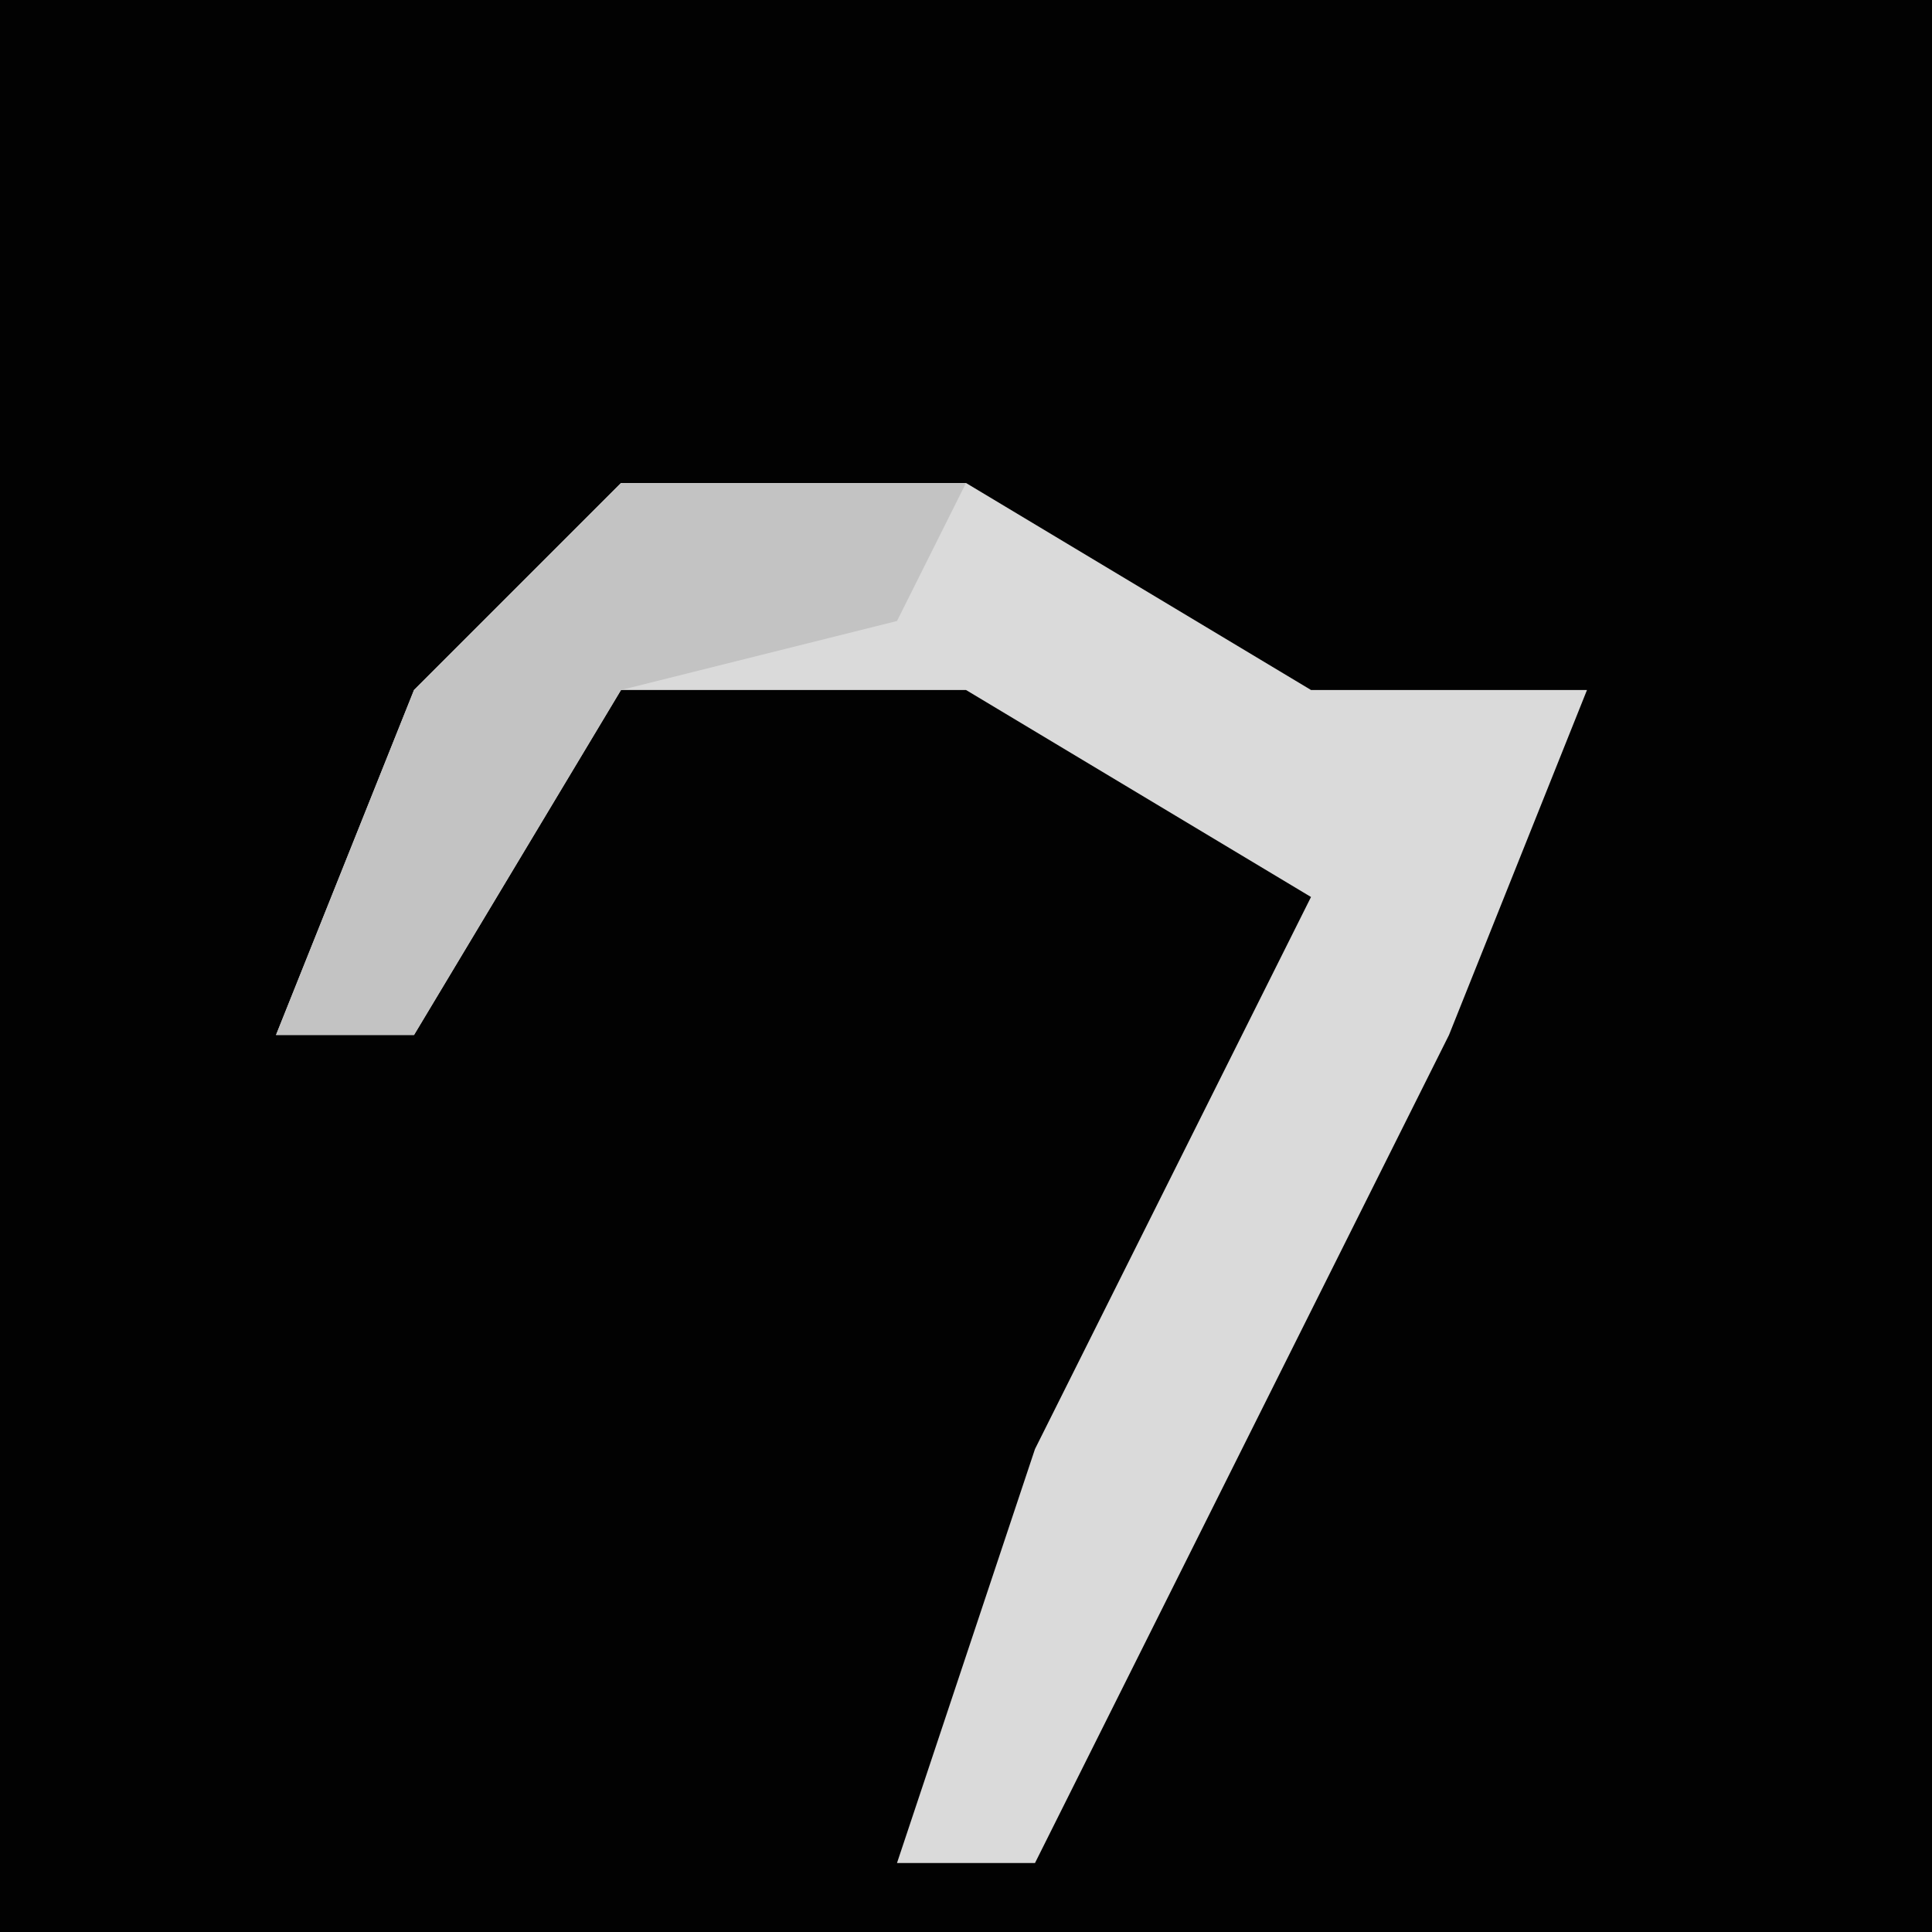 <?xml version="1.0" encoding="UTF-8"?>
<svg version="1.1" xmlns="http://www.w3.org/2000/svg" width="28" height="28">
<path d="M0,0 L28,0 L28,28 L0,28 Z " fill="#020202" transform="translate(0,0)"/>
<path d="M0,0 L5,0 L10,3 L14,3 L12,8 L6,20 L4,20 L6,14 L10,6 L5,3 L0,3 L-3,8 L-5,8 L-3,3 Z " fill="#DADADA" transform="translate(9,7)"/>
<path d="M0,0 L5,0 L4,2 L0,3 L-3,8 L-5,8 L-3,3 Z " fill="#C3C3C3" transform="translate(9,7)"/>
</svg>
